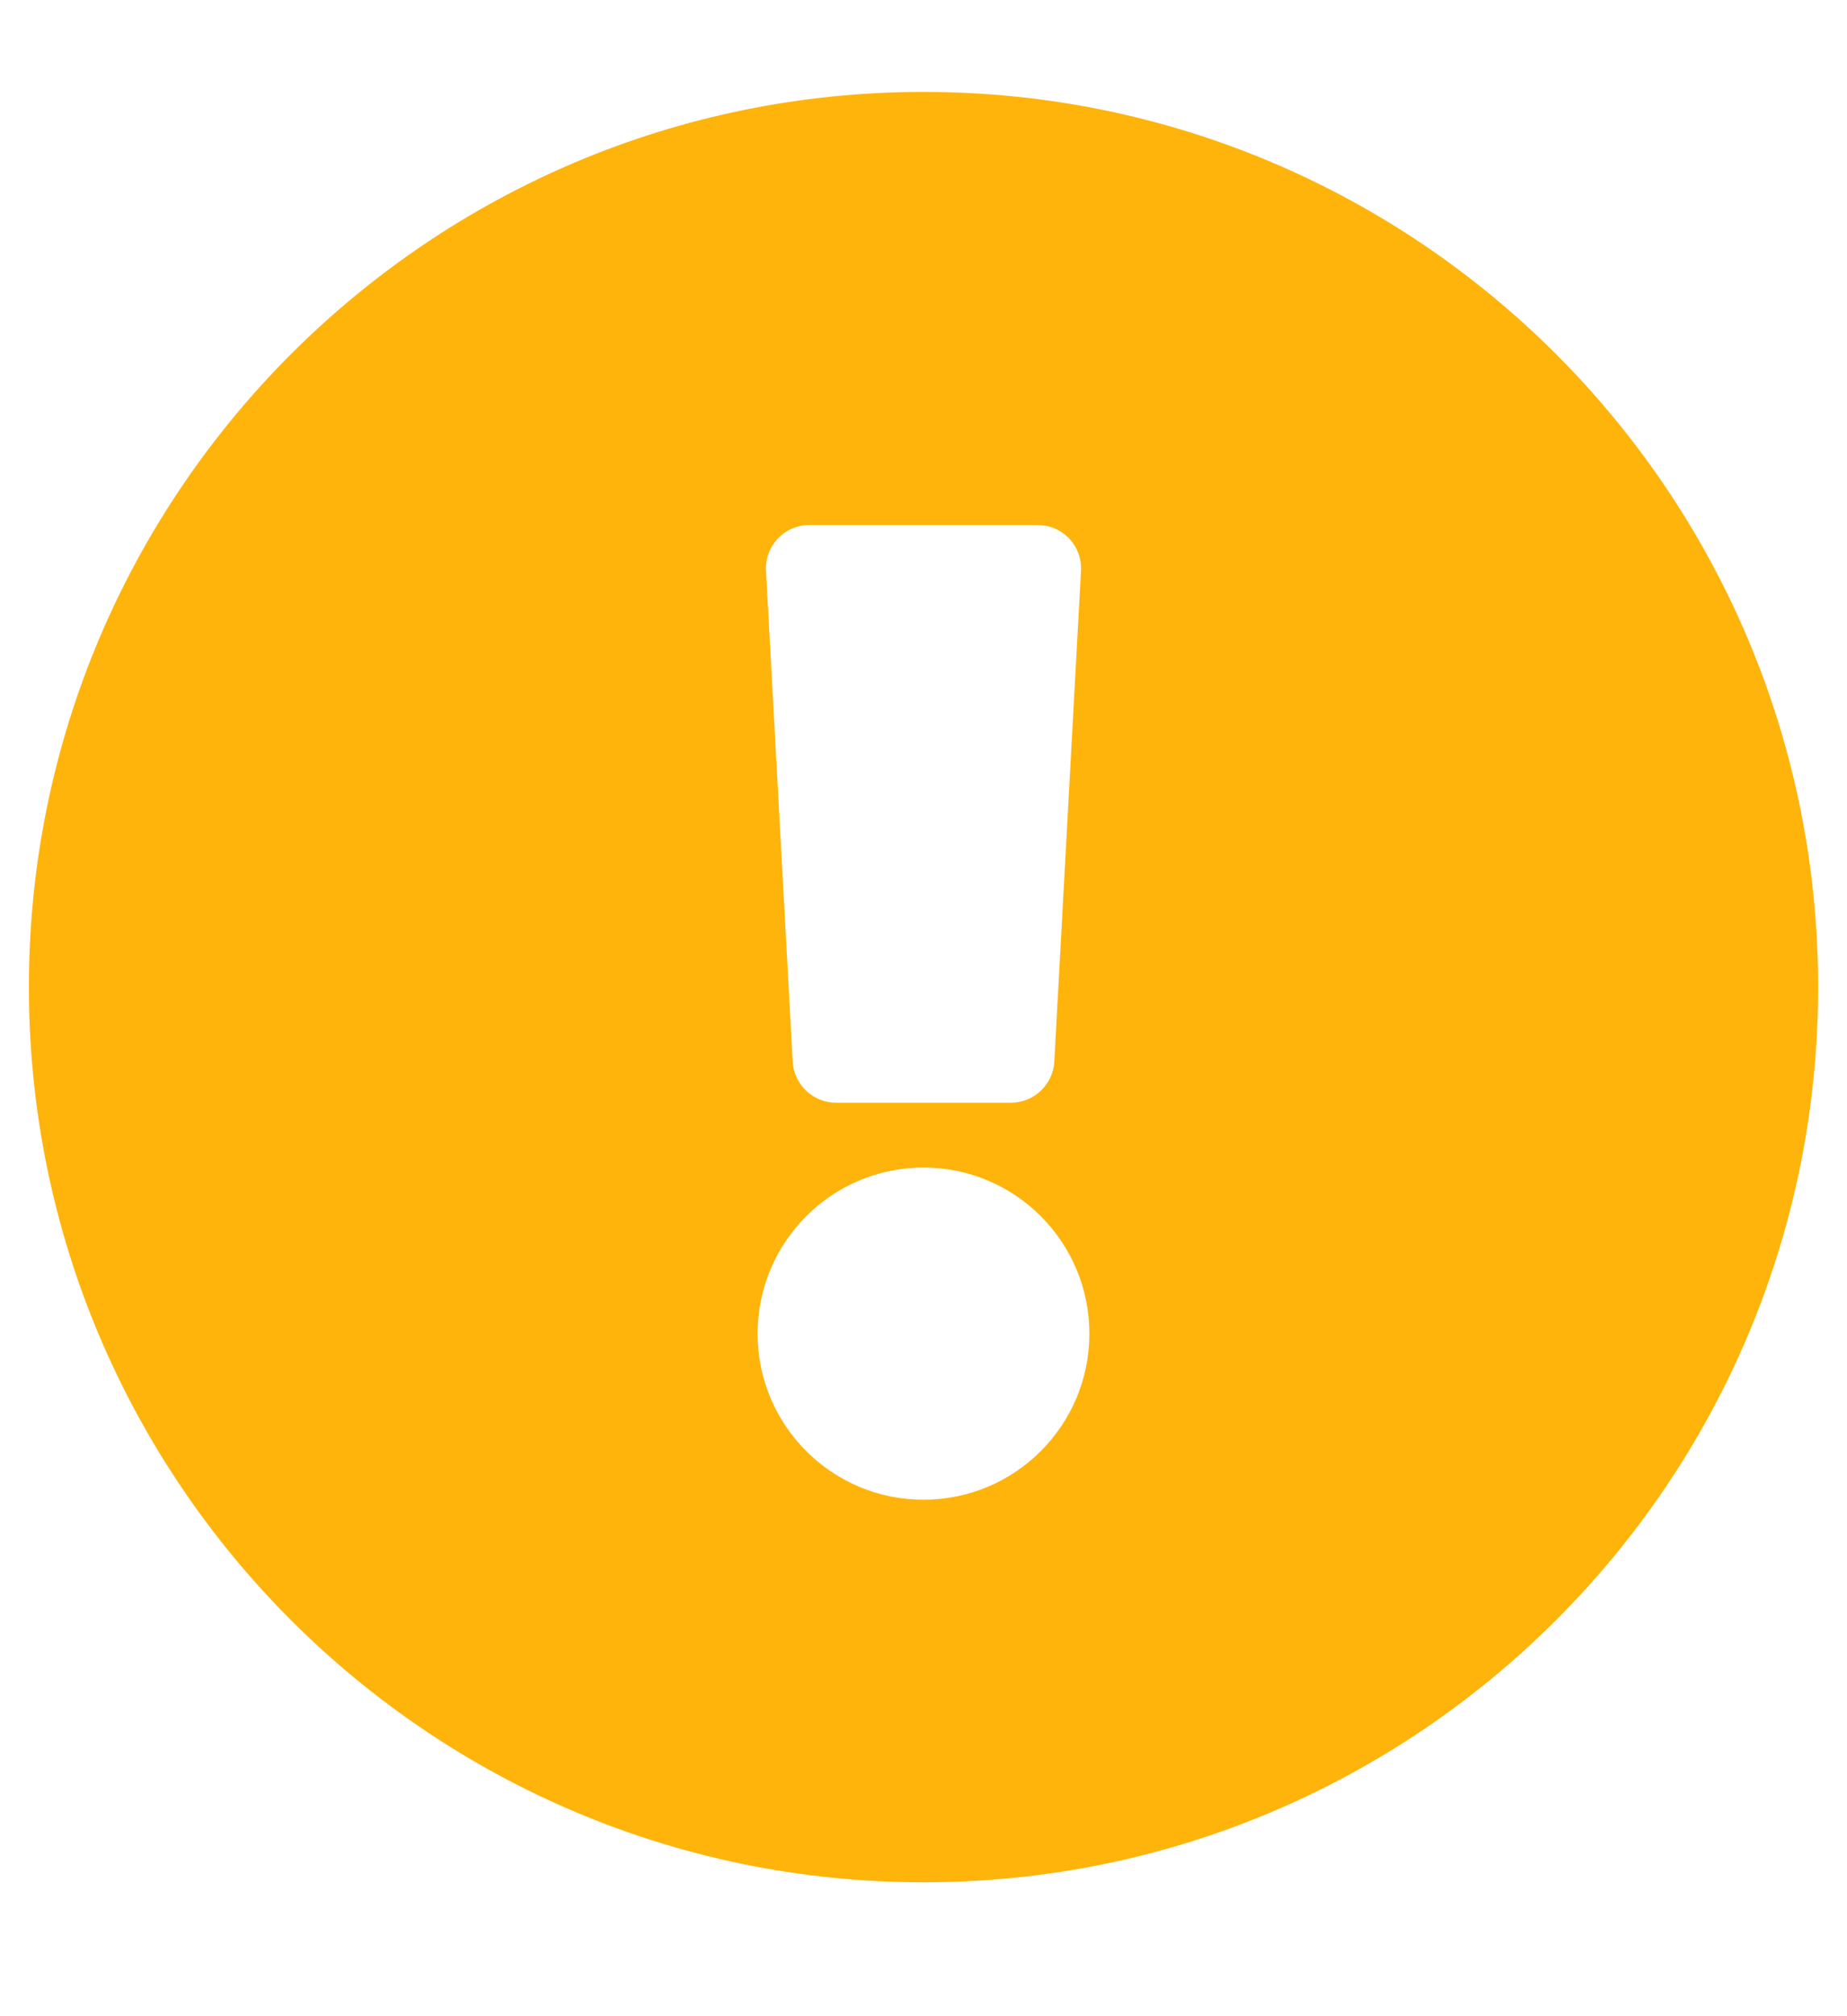 <?xml version="1.0" encoding="UTF-8"?>
<svg width="11px" height="12px" viewBox="0 0 11 12" version="1.1" xmlns="http://www.w3.org/2000/svg" xmlns:xlink="http://www.w3.org/1999/xlink">
    <title>unsaved-changes</title>
    <g id="Page-1" stroke="none" stroke-width="1" fill="none" fill-rule="evenodd">
        <path d="M5.5,11.203 C8.442,11.203 10.828,8.818 10.828,5.875 C10.828,2.933 8.442,0.547 5.5,0.547 C2.558,0.547 0.172,2.933 0.172,5.875 C0.172,8.818 2.558,11.203 5.5,11.203 Z M6.021,6.563 L4.978,6.563 C4.842,6.563 4.729,6.455 4.721,6.319 L4.562,3.397 C4.554,3.249 4.671,3.125 4.819,3.125 L6.181,3.125 C6.329,3.125 6.446,3.249 6.438,3.397 L6.279,6.319 C6.271,6.455 6.158,6.563 6.021,6.563 Z M5.5,8.926 C4.954,8.926 4.512,8.483 4.512,7.938 C4.512,7.392 4.954,6.949 5.5,6.949 C6.046,6.949 6.488,7.392 6.488,7.938 C6.488,8.483 6.046,8.926 5.5,8.926 Z" id="" fill="#FFB40B" fill-rule="nonzero"></path>
    </g>
</svg>
